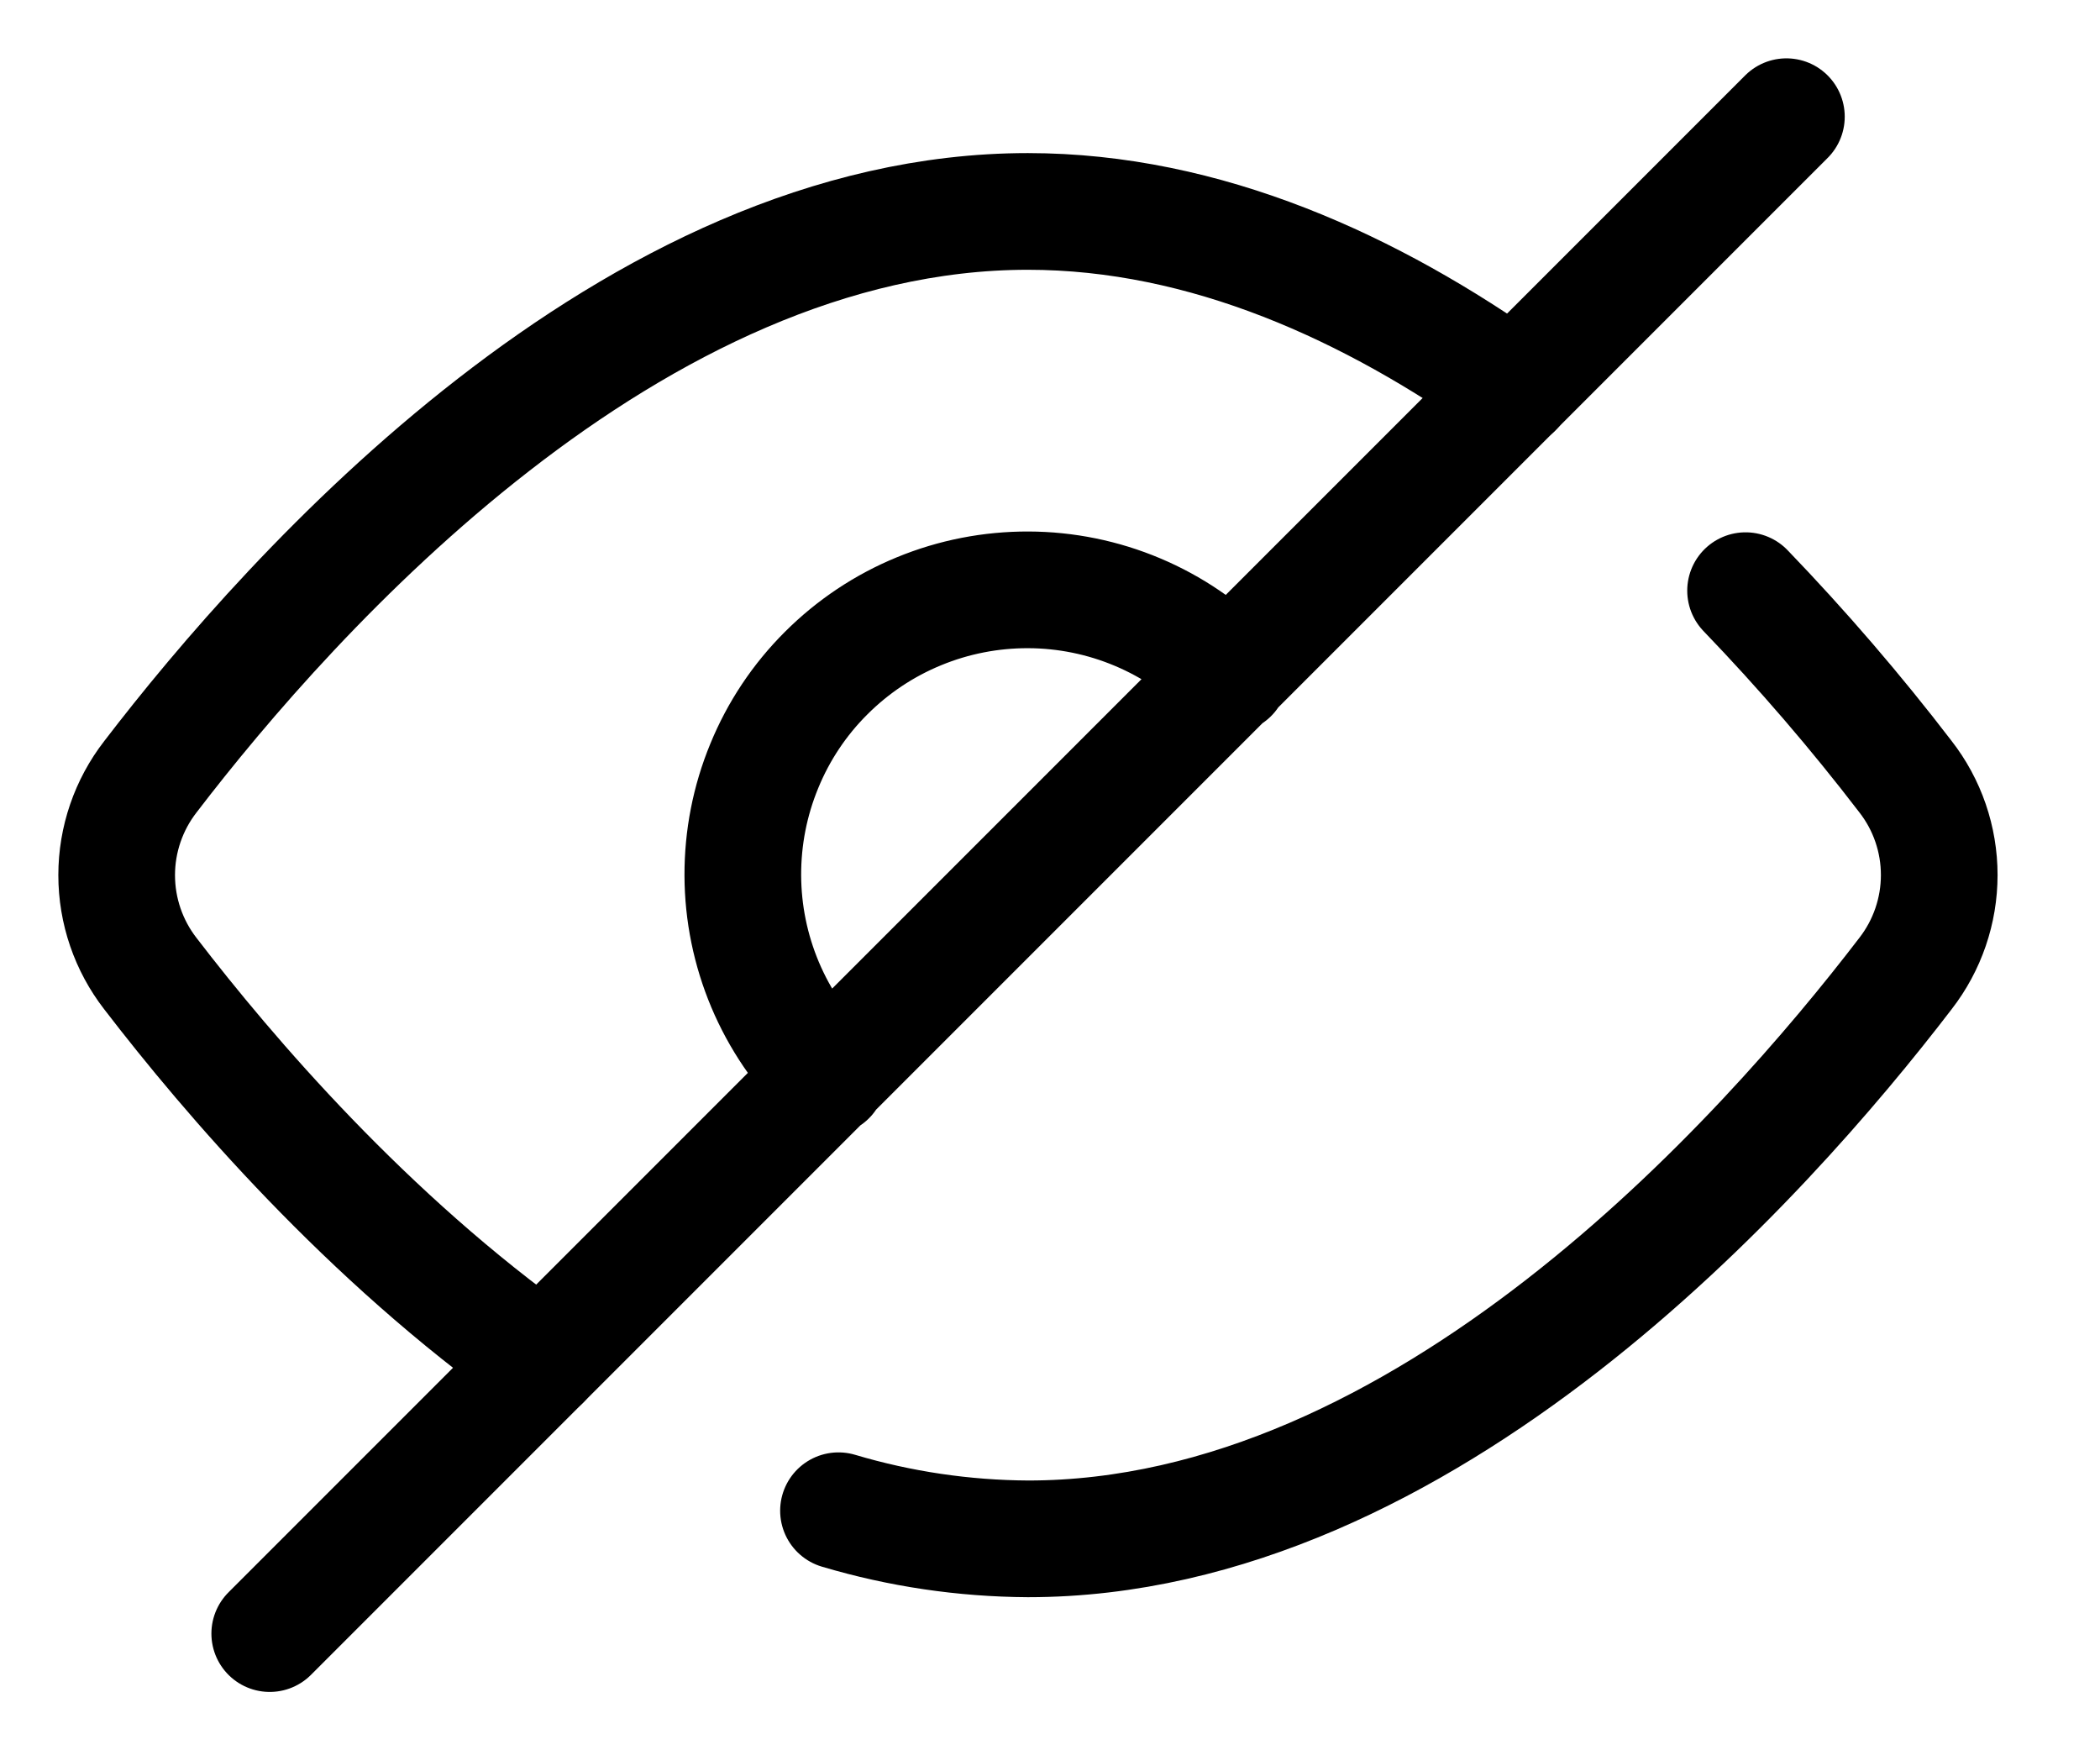 <svg width="18" height="15" viewBox="0 0 18 15" fill="none" xmlns="http://www.w3.org/2000/svg">
<path d="M4.645 11.667C3.146 10.603 1.96 9.218 1.289 8.344C1.102 8.103 1 7.806 1 7.5C1 7.195 1.102 6.898 1.289 6.657C2.502 5.073 5.413 1.812 8.81 1.812C10.335 1.812 11.76 2.468 12.979 3.335" stroke="black" stroke-linecap="round" stroke-linejoin="round"/>
<path d="M10.542 5.783C10.316 5.554 10.048 5.371 9.751 5.246C9.455 5.121 9.136 5.056 8.815 5.055C8.493 5.054 8.174 5.116 7.876 5.239C7.579 5.361 7.309 5.541 7.081 5.769C6.853 5.996 6.673 6.266 6.551 6.564C6.428 6.862 6.366 7.18 6.367 7.502C6.368 7.824 6.433 8.142 6.558 8.439C6.683 8.735 6.865 9.004 7.095 9.23M2.312 14L15.312 1M7.187 12.947C7.714 13.104 8.261 13.185 8.812 13.188C12.209 13.188 15.12 9.927 16.333 8.343C16.52 8.102 16.622 7.805 16.622 7.499C16.622 7.193 16.52 6.896 16.332 6.655C15.906 6.099 15.448 5.567 14.962 5.062" stroke="black" stroke-linecap="round" stroke-linejoin="round"/>
</svg>
